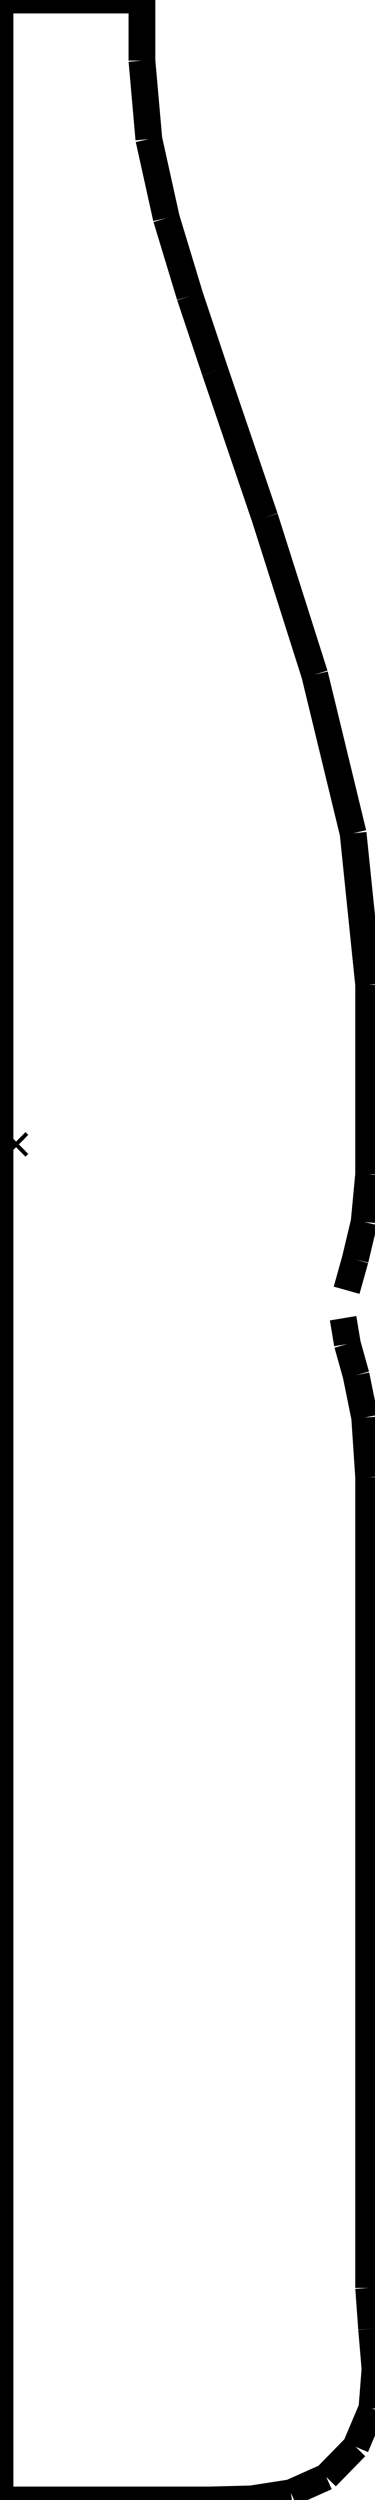 <?xml version="1.0"?>
<svg xmlns="http://www.w3.org/2000/svg" xmlns:lc="http://www.librecad.org" xmlns:xlink="http://www.w3.org/1999/xlink" width="14.005mm" height="93.133mm" viewBox="0 0 14.005 93.133">
    <g lc:layername="0" lc:is_locked="false" lc:is_construction="false" fill="none" stroke="black" stroke-width="1">
        <line x1="0.7" y1="42.633" x2="0.599" y2="42.733"/>
        <line x1="0.599" y1="42.733" x2="0.5" y2="42.633"/>
        <line x1="0.5" y1="42.633" x2="0.599" y2="42.533"/>
        <line x1="0.599" y1="42.533" x2="0.7" y2="42.633"/>
        <line x1="0.7" y1="42.633" x2="0.599" y2="42.733"/>
        <line x1="0.599" y1="42.733" x2="0.5" y2="42.633"/>
        <line x1="0.5" y1="42.633" x2="0.599" y2="42.533"/>
        <line x1="0.599" y1="42.533" x2="0.7" y2="42.633"/>
        <line x1="0.7" y1="42.633" x2="0.599" y2="42.733"/>
        <line x1="0.599" y1="42.733" x2="0.5" y2="42.633"/>
        <line x1="0.5" y1="42.633" x2="0.599" y2="42.533"/>
        <line x1="0.599" y1="42.533" x2="0.7" y2="42.633"/>
        <line x1="0.7" y1="42.633" x2="0.599" y2="42.733"/>
        <line x1="0.599" y1="42.733" x2="0.5" y2="42.633"/>
        <line x1="0.5" y1="42.633" x2="0.599" y2="42.533"/>
        <line x1="0.599" y1="42.533" x2="0.7" y2="42.633"/>
        <line x1="0.7" y1="42.633" x2="0.599" y2="42.733"/>
        <line x1="0.599" y1="42.733" x2="0.5" y2="42.633"/>
        <line x1="0.5" y1="42.633" x2="0.599" y2="42.533"/>
        <line x1="0.599" y1="42.533" x2="0.7" y2="42.633"/>
        <line x1="5.301" y1="0" x2="5.301" y2="2.259"/>
        <line x1="5.301" y1="2.259" x2="5.559" y2="5.184"/>
        <line x1="5.559" y1="5.184" x2="6.211" y2="8.126"/>
        <line x1="6.211" y1="8.126" x2="7.092" y2="11.027"/>
        <line x1="7.092" y1="11.027" x2="8.031" y2="13.83"/>
        <line x1="8.031" y1="13.83" x2="9.892" y2="19.284"/>
        <line x1="9.892" y1="19.284" x2="11.753" y2="25.133"/>
        <line x1="11.753" y1="25.133" x2="13.188" y2="31.044"/>
        <line x1="13.188" y1="31.044" x2="13.768" y2="36.689"/>
        <line x1="13.768" y1="36.689" x2="13.768" y2="43.745"/>
        <line x1="13.768" y1="43.745" x2="13.6" y2="45.523"/>
        <line x1="13.6" y1="45.523" x2="13.267" y2="46.918"/>
        <line x1="13.267" y1="46.918" x2="12.945" y2="48.066"/>
        <line x1="12.814" y1="49.108" x2="12.974" y2="50.071"/>
        <line x1="12.974" y1="50.071" x2="13.299" y2="51.23"/>
        <line x1="13.299" y1="51.23" x2="13.62" y2="52.808"/>
        <line x1="13.62" y1="52.808" x2="13.768" y2="55.033"/>
        <line x1="13.768" y1="55.033" x2="13.768" y2="85.233"/>
        <line x1="13.768" y1="85.233" x2="13.878" y2="86.753"/>
        <line x1="13.878" y1="86.753" x2="14.005" y2="88.25"/>
        <line x1="14.005" y1="88.25" x2="13.891" y2="89.719"/>
        <line x1="13.891" y1="89.719" x2="13.283" y2="91.153"/>
        <line x1="13.283" y1="91.153" x2="12.185" y2="92.275"/>
        <line x1="12.185" y1="92.275" x2="10.862" y2="92.865"/>
        <line x1="10.862" y1="92.865" x2="9.389" y2="93.093"/>
        <line x1="9.389" y1="93.093" x2="7.843" y2="93.133"/>
        <line x1="7.843" y1="93.133" x2="0" y2="93.133"/>
        <line x1="0" y1="0" x2="5.301" y2="0"/>
        <line x1="0" y1="0" x2="0" y2="93.133"/>
    </g>
</svg>
